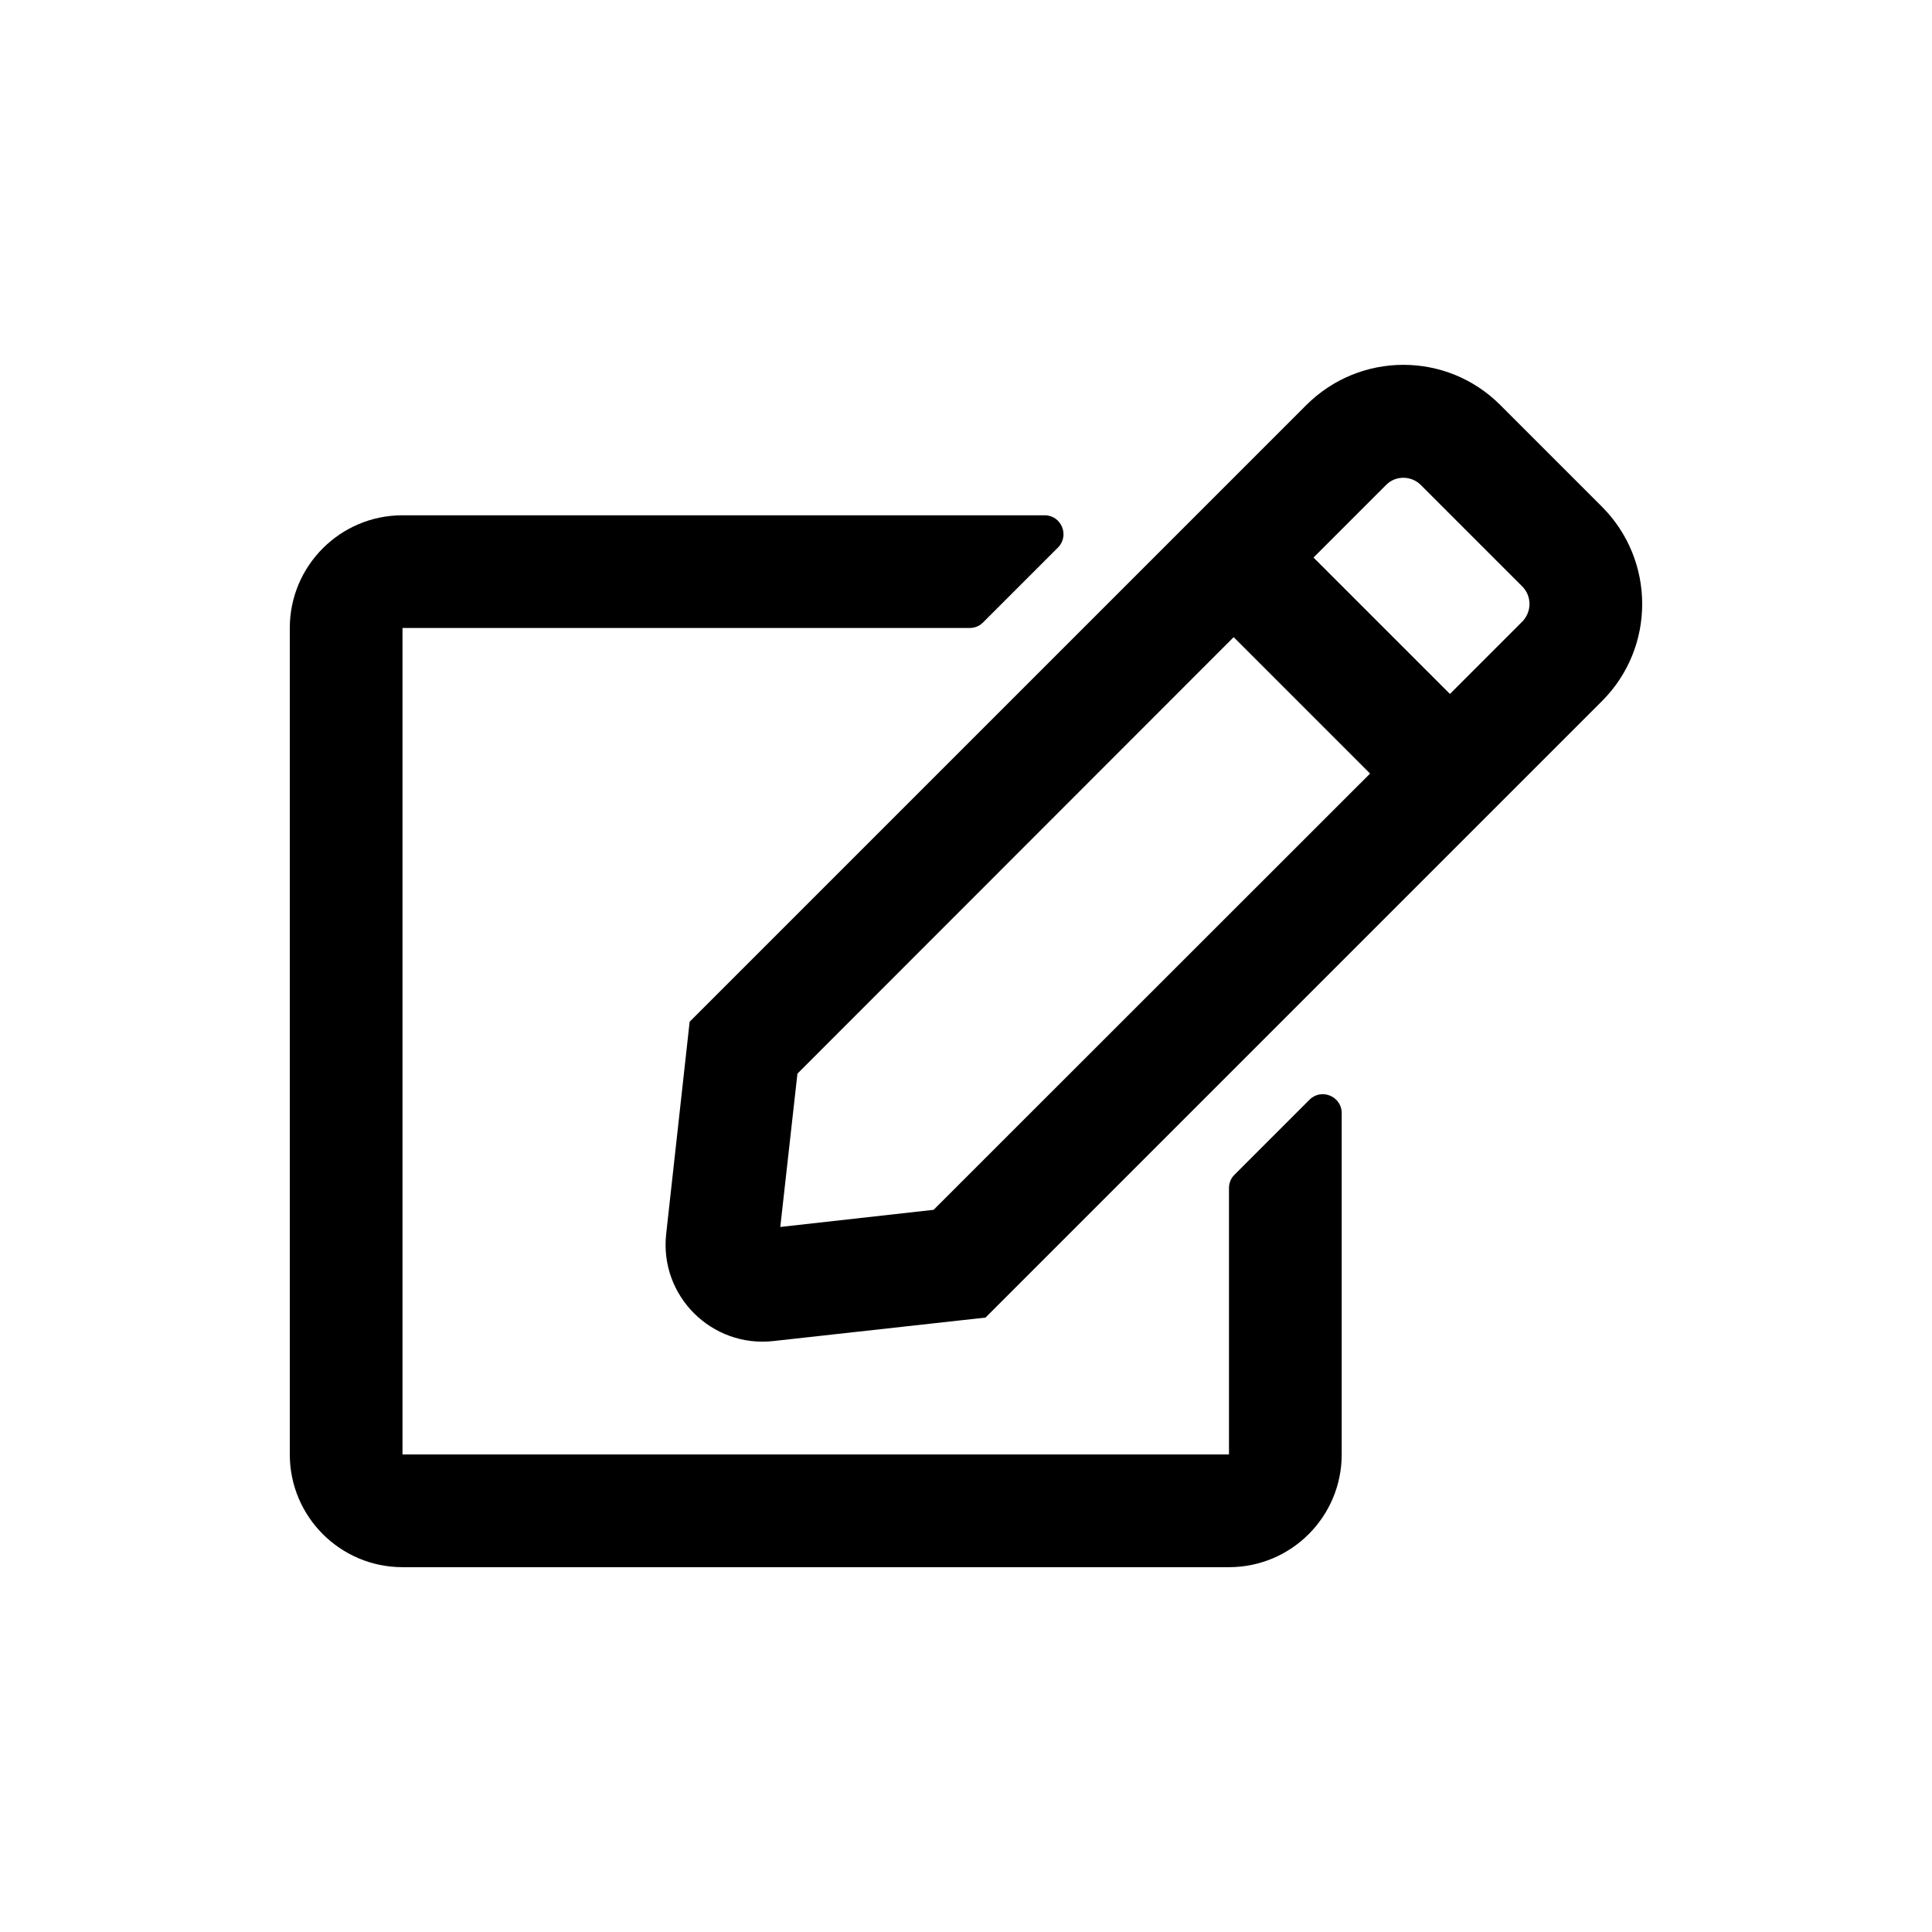 <svg xmlns="http://www.w3.org/2000/svg" viewBox="0 0 100 100"><path d="m 63.892,60.809 3.889,-3.889 c 0.608,-0.608 1.665,-0.182 1.665,0.693 v 17.671 c 0,3.221 -2.613,5.833 -5.833,5.833 H 20.833 C 17.613,81.116 15,78.503 15,75.283 V 32.504 c 0,-3.221 2.613,-5.833 5.833,-5.833 h 33.239 c 0.863,0 1.3,1.045 0.693,1.665 l -3.889,3.889 c -0.182,0.182 -0.425,0.28 -0.693,0.28 H 20.833 V 75.283 H 63.612 V 61.489 c 0,-0.255 0.097,-0.498 0.28,-0.681 z M 82.923,36.284 51.009,68.198 40.023,69.413 c -3.184,0.352 -5.894,-2.333 -5.542,-5.542 l 1.215,-10.986 31.914,-31.914 c 2.783,-2.783 7.28,-2.783 10.051,0 l 5.25,5.25 c 2.783,2.783 2.783,7.292 0.012,10.063 z m -12.007,3.755 -7.061,-7.061 -22.58,22.593 -0.887,7.936 7.936,-0.887 z m 7.875,-9.686 -5.25,-5.25 c -0.498,-0.498 -1.313,-0.498 -1.799,0 l -3.755,3.755 7.061,7.061 3.755,-3.755 c 0.486,-0.51 0.486,-1.313 -0.012,-1.811 z"/></svg>